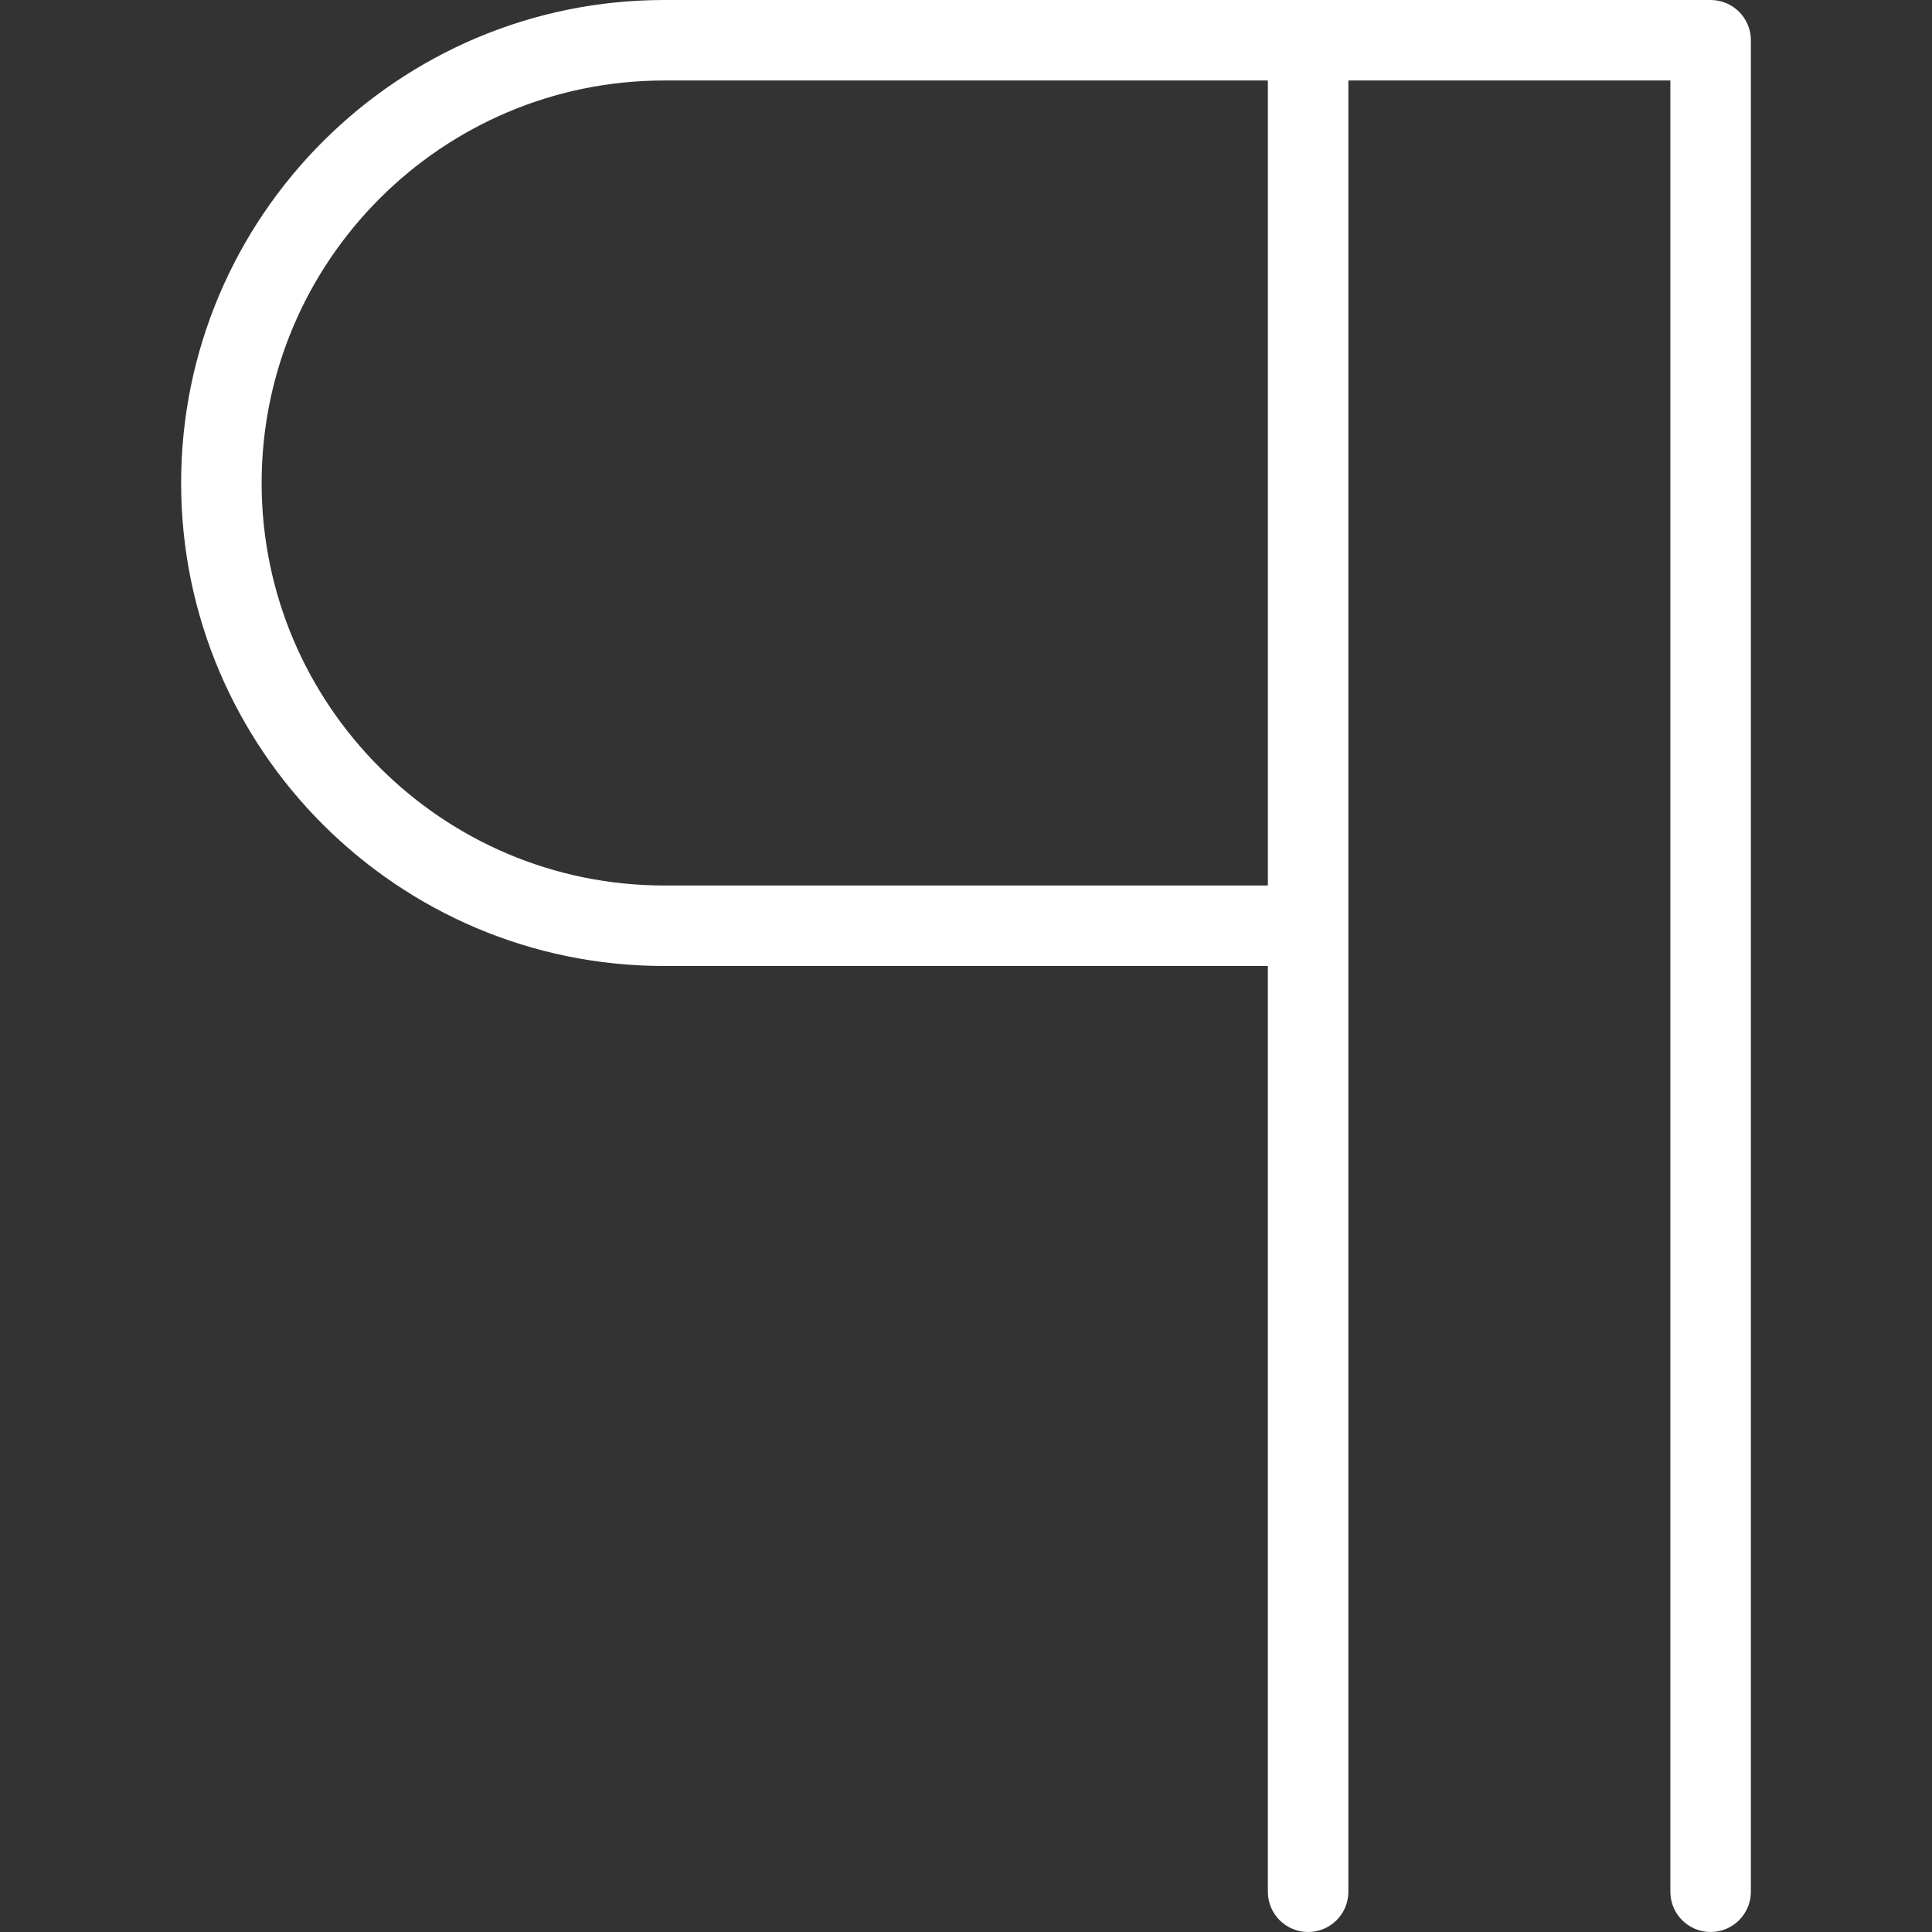 <?xml version="1.0" encoding="iso-8859-1"?>
<!-- Uploaded to: SVG Repo, www.svgrepo.com, Generator: SVG Repo Mixer Tools -->
<svg fill="#fff" height="24px" width="24px" version="1.1" id="Layer_1" xmlns="http://www.w3.org/2000/svg" xmlns:xlink="http://www.w3.org/1999/xlink" 
	 viewBox="0 0 187.036 187.036" xml:space="preserve">
<rect x="0" y="0" width="187.036" height="187.036" fill="#333333" stroke="none"/>
<g>
	<g>
		<path d="M165.604,0h-38.966H64.3C38.514,0,17.535,20.974,17.535,46.759c0,25.785,20.978,46.759,46.764,46.759h58.442v89.621
			c0,2.154,1.745,3.897,3.897,3.897c2.152,0,3.897-1.743,3.897-3.897V89.621V7.793h31.172v175.345c0,2.154,1.745,3.897,3.897,3.897
			c2.152,0,3.897-1.743,3.897-3.897V3.897C169.501,1.743,167.756,0,165.604,0z M122.742,85.724H64.3
			c-21.488,0-38.971-17.481-38.971-38.966S42.812,7.793,64.3,7.793h58.442V85.724z"/>
	</g>
</g>
</svg>